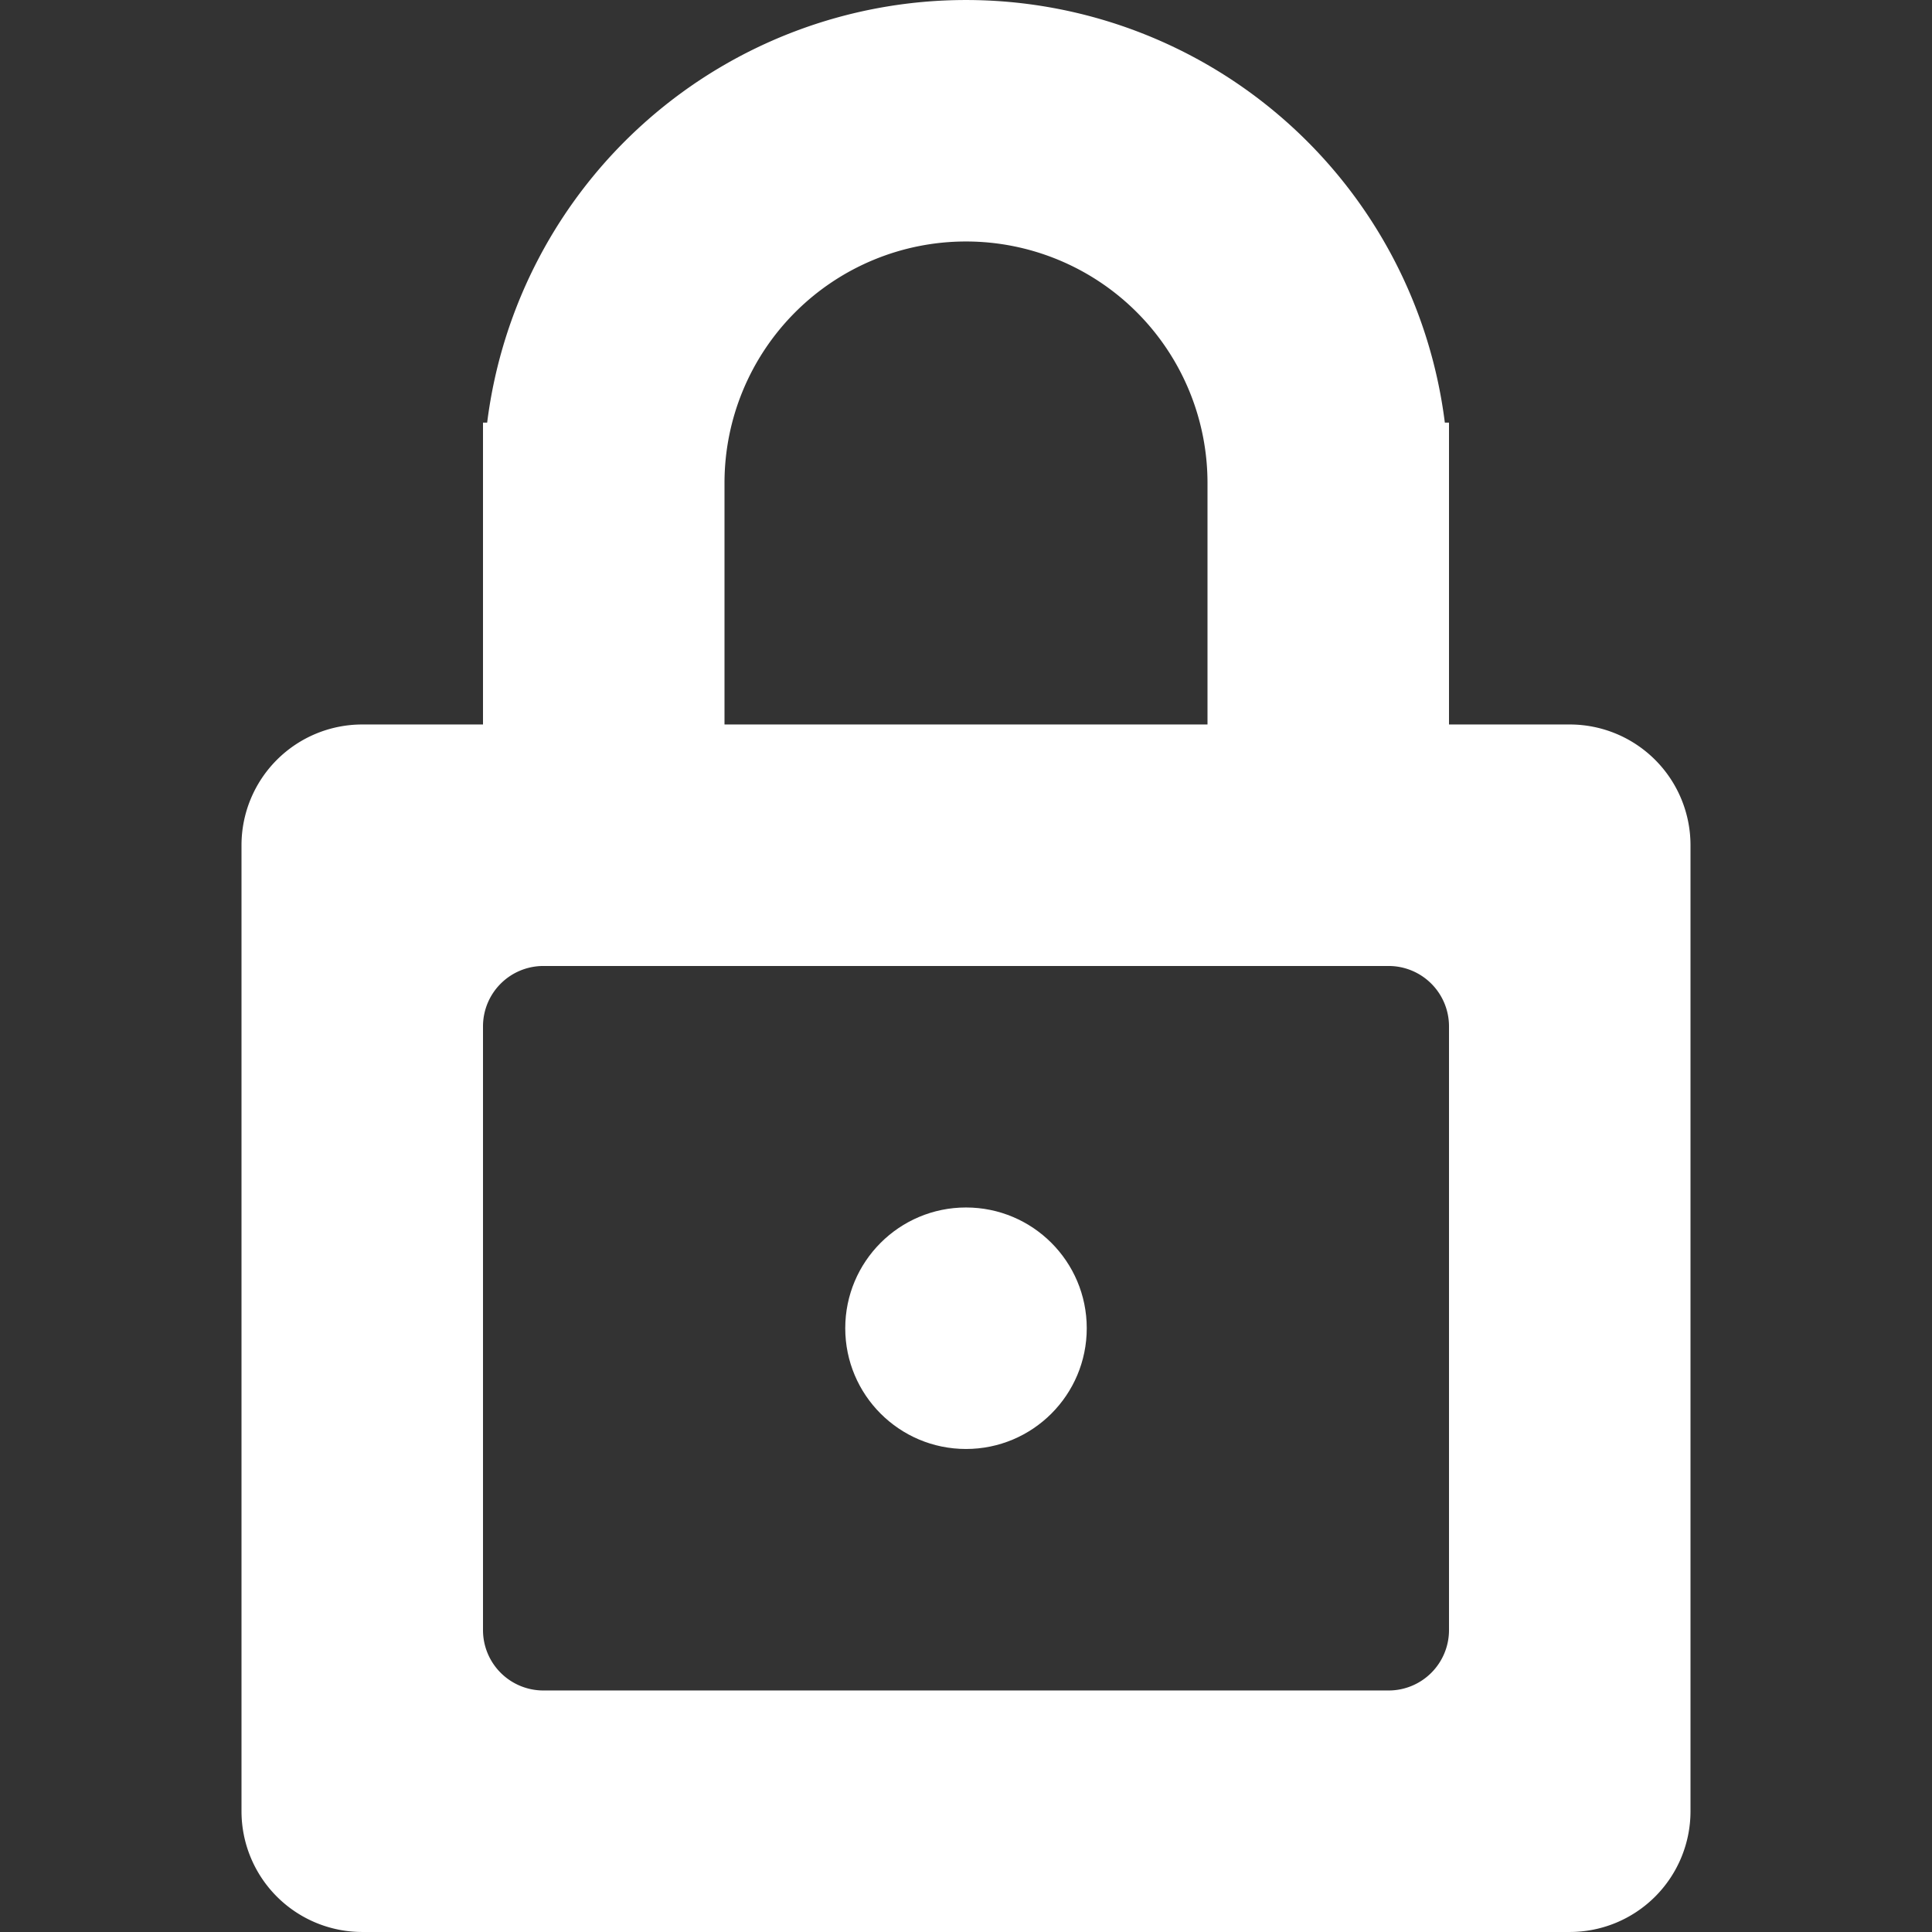 <?xml version="1.0" encoding="UTF-8" standalone="no"?>
<!-- Uploaded to: SVG Repo, www.svgrepo.com, Generator: SVG Repo Mixer Tools -->

<svg
   width="800"
   height="800"
   viewBox="-4 0 32 32"
   version="1.1"
   id="svg1"
   sodipodi:docname="encrypt.svg"
   inkscape:version="1.3 (0e150ed6c4, 2023-07-21)"
   xmlns:inkscape="http://www.inkscape.org/namespaces/inkscape"
   xmlns:sodipodi="http://sodipodi.sourceforge.net/DTD/sodipodi-0.dtd"
   xmlns="http://www.w3.org/2000/svg"
   xmlns:svg="http://www.w3.org/2000/svg">
  <rect x="-4" y="0" width="32" height="32" fill="#333333" stroke="none"/>
  <defs
     id="defs1" />
  <sodipodi:namedview
     id="namedview1"
     pagecolor="#505050"
     bordercolor="#eeeeee"
     borderopacity="1"
     inkscape:showpageshadow="0"
     inkscape:pageopacity="0"
     inkscape:pagecheckerboard="0"
     inkscape:deskcolor="#d1d1d1"
     inkscape:zoom="0.83875"
     inkscape:cx="299.85097"
     inkscape:cy="401.19225"
     inkscape:window-width="1366"
     inkscape:window-height="707"
     inkscape:window-x="74"
     inkscape:window-y="932"
     inkscape:window-maximized="1"
     inkscape:current-layer="svg1" />
  <g
     id="Lager_45"
     data-name="Lager 45"
     transform="translate(-4,-3.1183561e-4)"
     style="fill:#ffffff">
    <g
       id="Group_16"
       data-name="Group 16"
       style="fill:#ffffff">
      <path
         id="Path_53"
         data-name="Path 53"
         d="M 26,12 H 24 V 7 H 23.931 A 7.993,7.993 0 0 0 8.069,7 H 8 v 5 H 6 a 2,2 0 0 0 -2,2 v 16 a 2,2 0 0 0 2,2 h 20 a 2,2 0 0 0 2,-2 V 14 A 2,2 0 0 0 26,12 Z M 12,8 a 4,4 0 0 1 8,0 v 4 H 12 Z M 23,28 H 9 A 1,1 0 0 1 8,27 V 17 a 1,1 0 0 1 1,-1 h 14 a 1,1 0 0 1 1,1 v 10 a 1,1 0 0 1 -1,1 z"
         fill="#040505"
         style="fill:#ffffff" />
      <circle
         id="Ellipse_1"
         data-name="Ellipse 1"
         cx="2"
         cy="2"
         r="2"
         transform="translate(14,20)"
         fill="#040505"
         style="fill:#ffffff" />
    </g>
  </g>
</svg>
